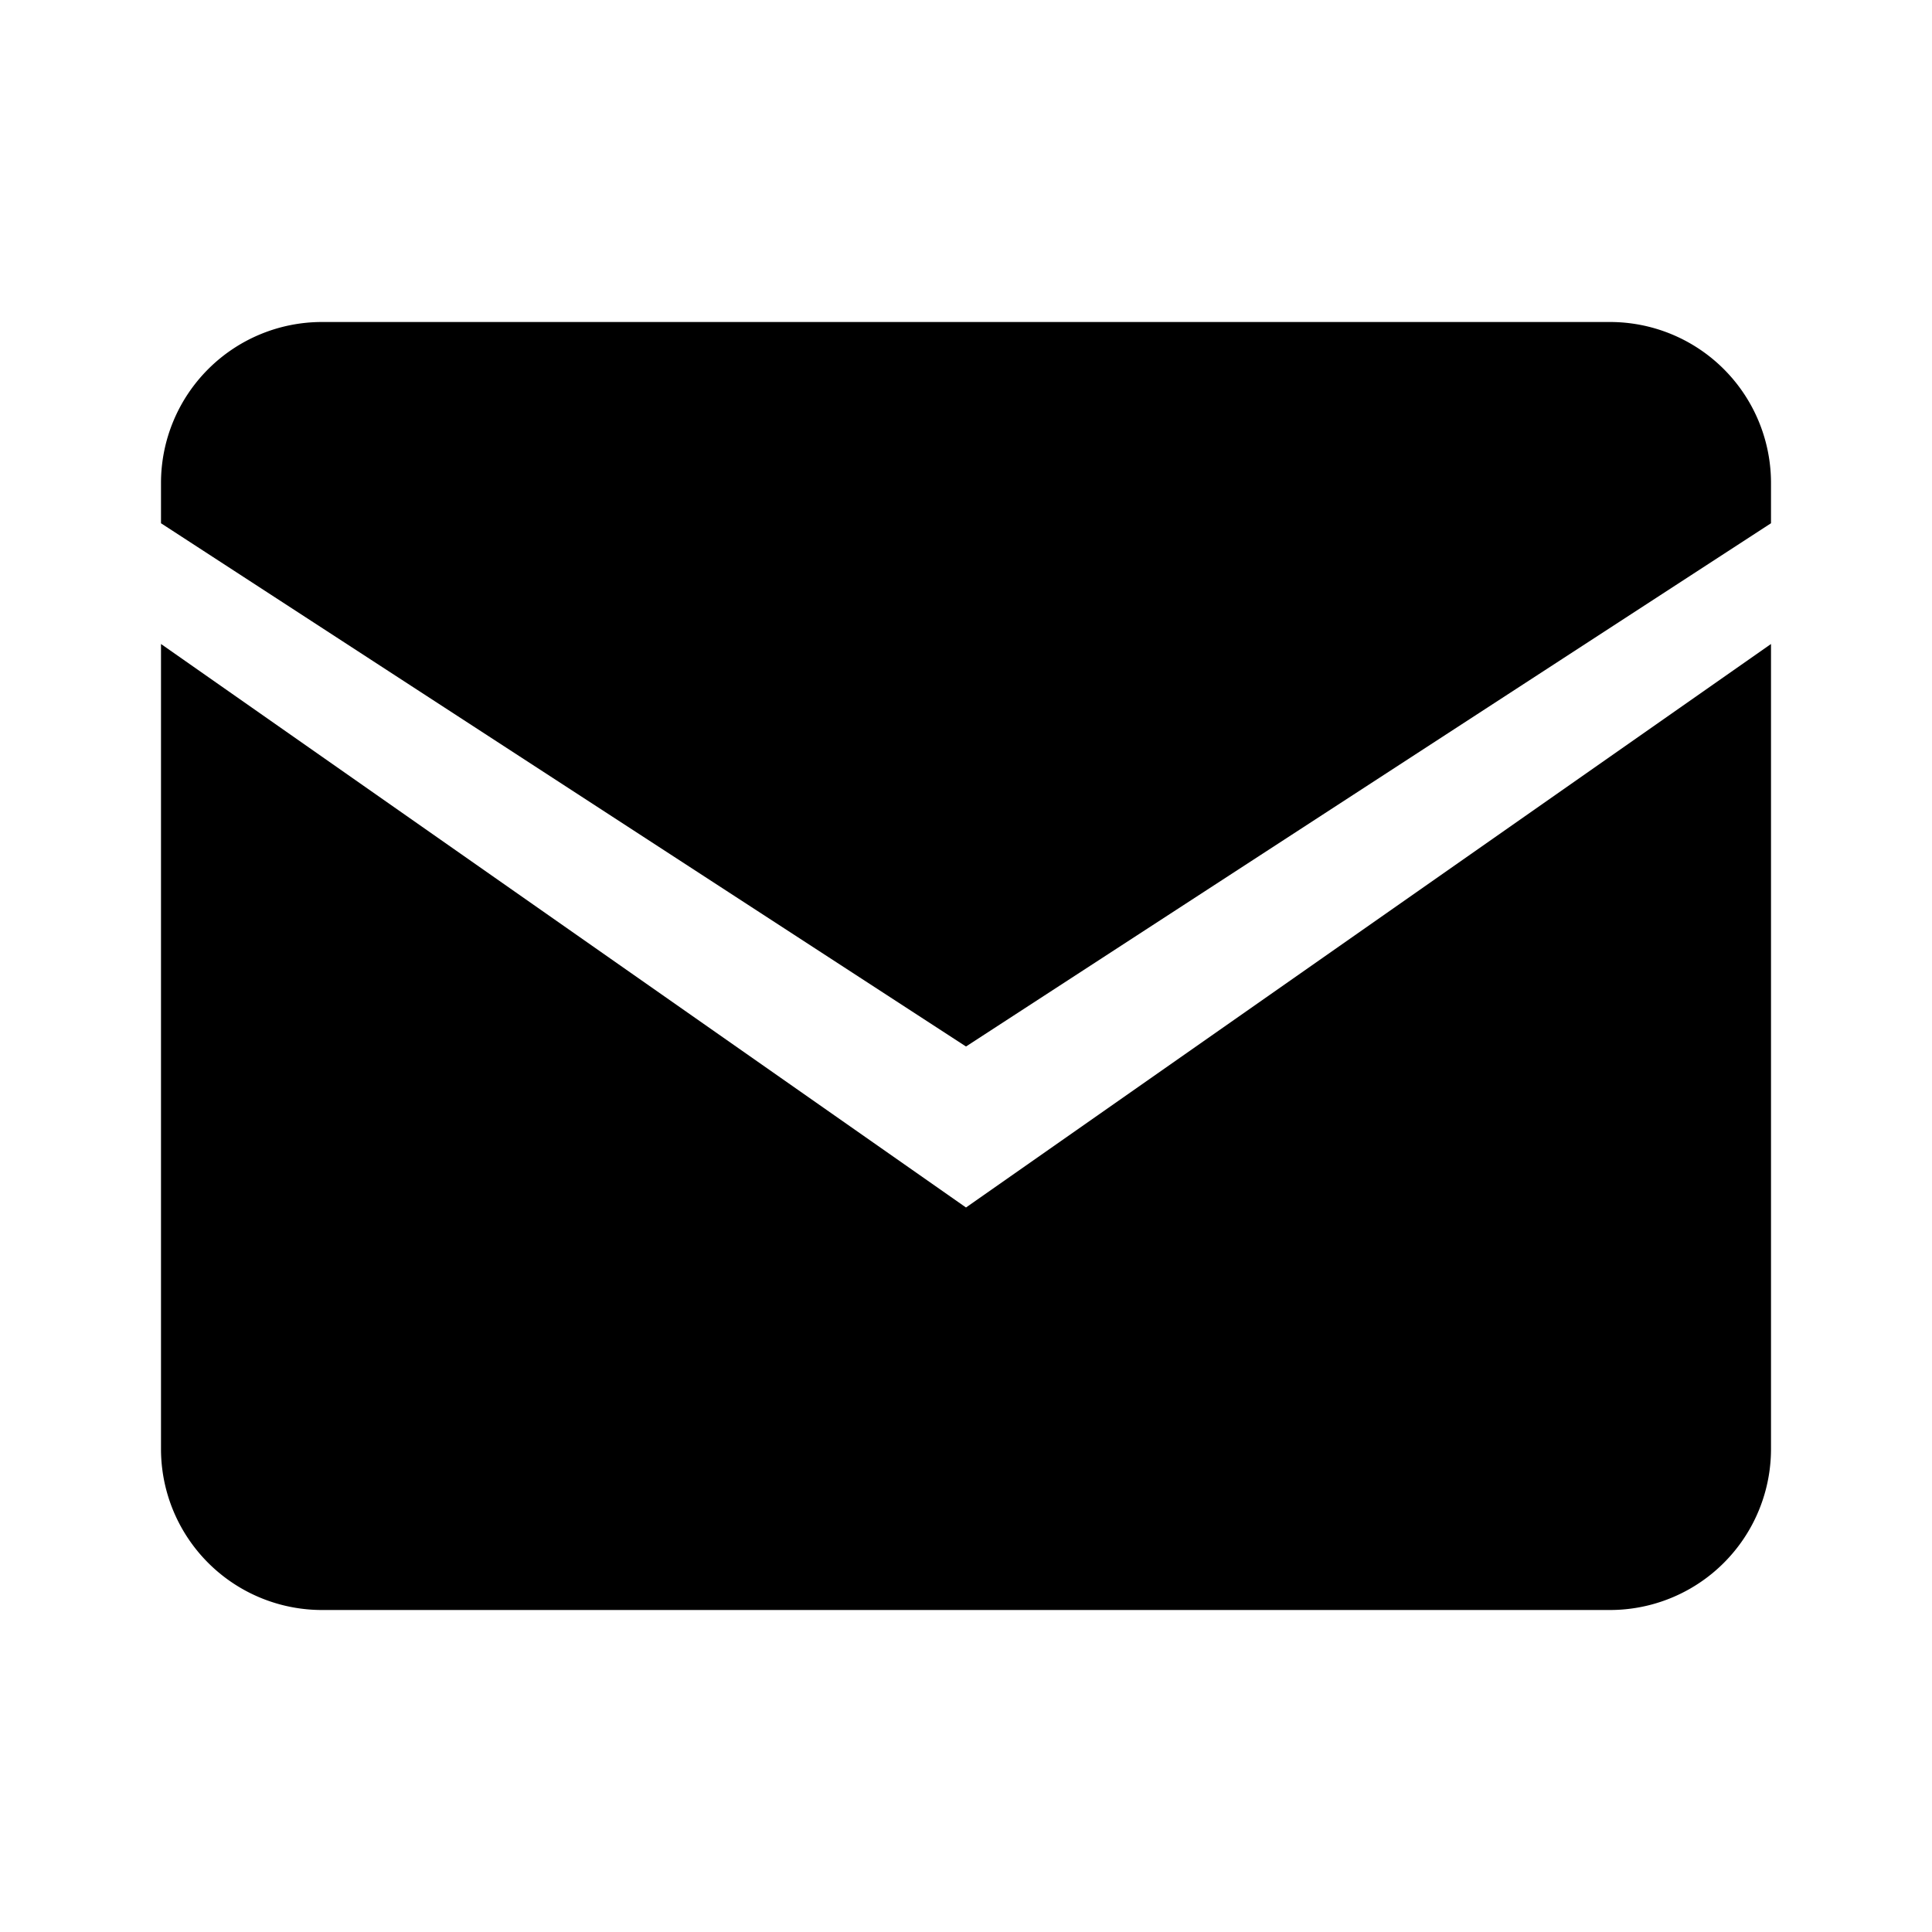 <svg viewBox='0 0 24 24' xmlns='http://www.w3.org/2000/svg'><path fill='currentColor' d='M12 13 2 6.5V6a2 2 0 0 1 2-2h16a2 2 0 0 1 2 2v.5z'/><path fill='currentColor' d='M12 15 2 8v10a2 2 0 0 0 2 2h16a2 2 0 0 0 2-2V8z'/></svg>